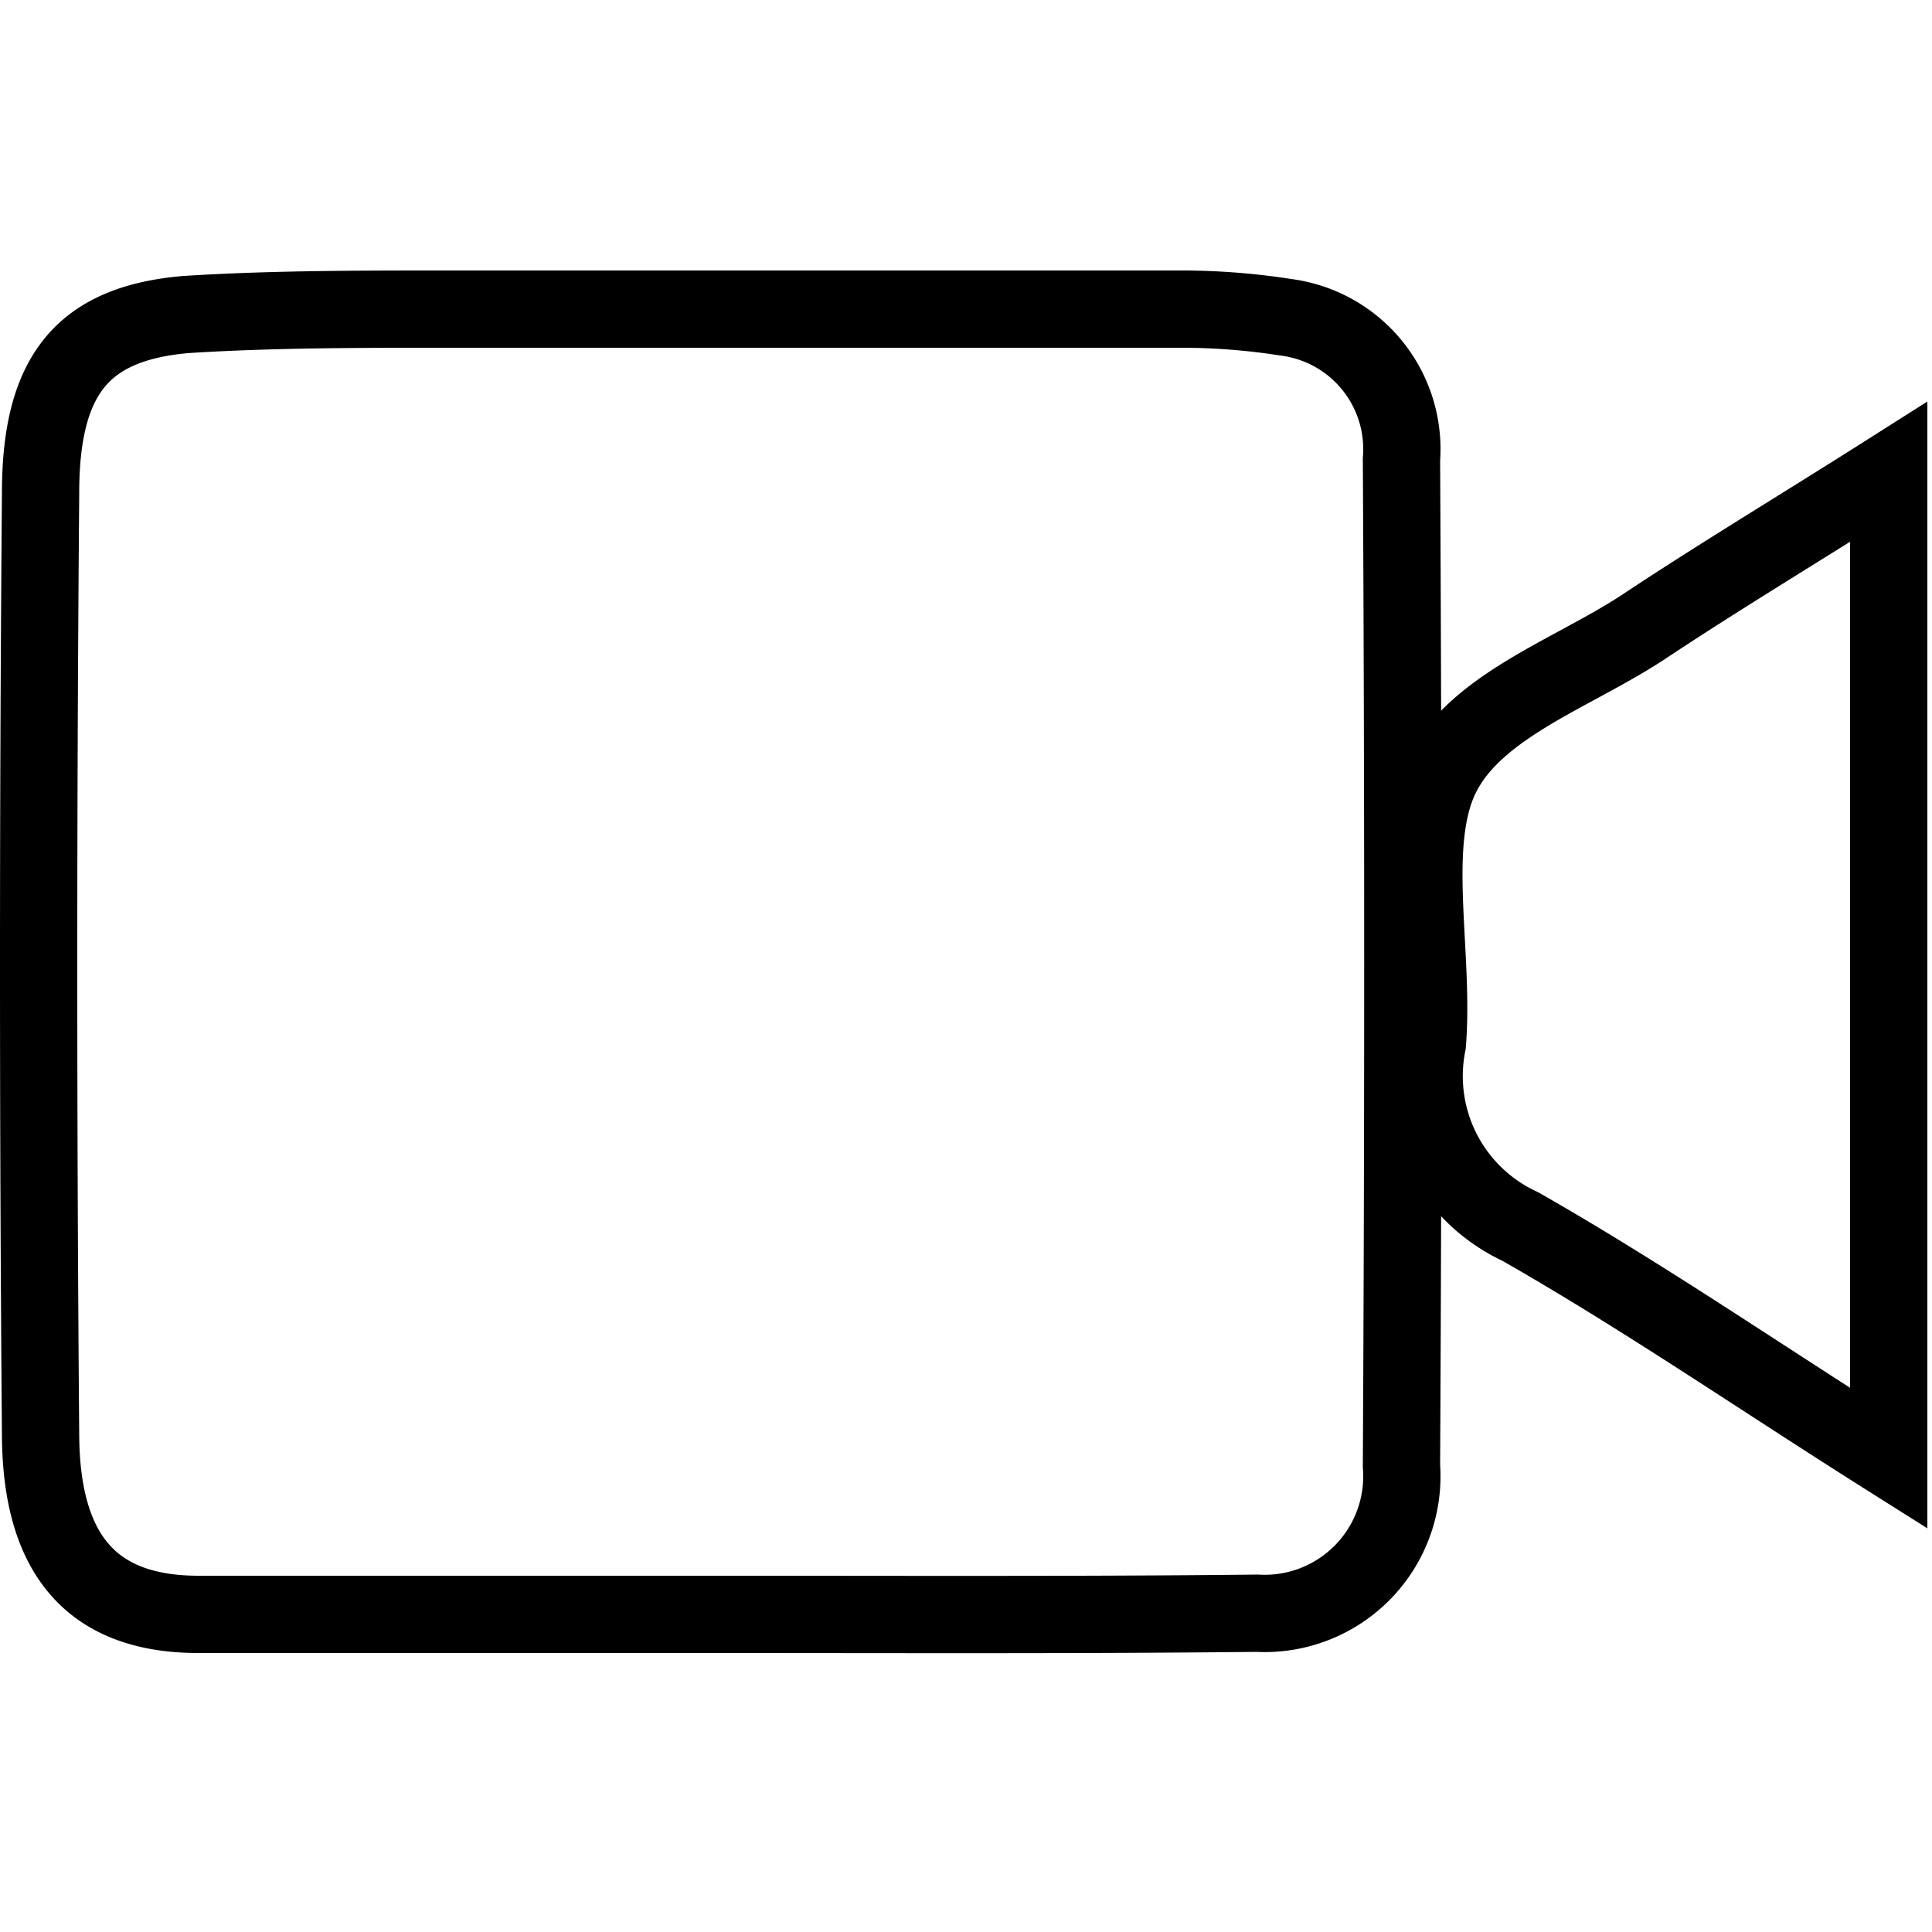 <svg xmlns="http://www.w3.org/2000/svg" viewBox="0 0 50 50"><defs><style>.cls-1{fill:none;stroke:#000;stroke-width:2px;}</style></defs><title>Prancheta 21</title><g id="_21" data-name="21"><g id="Grupo_983" data-name="Grupo 983"><path id="Caminho_254" data-name="Caminho 254" class="cls-1" d="M18.74,41.78c-4.53,0-9.06,0-13.6,0-2.7,0-4.07-1.47-4.09-4.63Q.95,25,1.05,12.76c0-3.08,1.11-4.39,3.76-4.62C7,8,9.28,8,11.52,8H30.57a17.44,17.44,0,0,1,2.7.21,3.44,3.44,0,0,1,3,3.68q.07,13,0,26.05a3.55,3.55,0,0,1-3.74,3.81C27.92,41.8,23.33,41.78,18.74,41.78Z"/><path id="Caminho_255" data-name="Caminho 255" class="cls-1" d="M48.88,37.74c-3.36-2.12-6.38-4.2-9.54-6a4.29,4.29,0,0,1-2.4-4.73c.19-2.38-.53-5.24.39-7s3.35-2.58,5.15-3.75c2-1.33,4.1-2.59,6.4-4.05Z"/></g></g></svg>